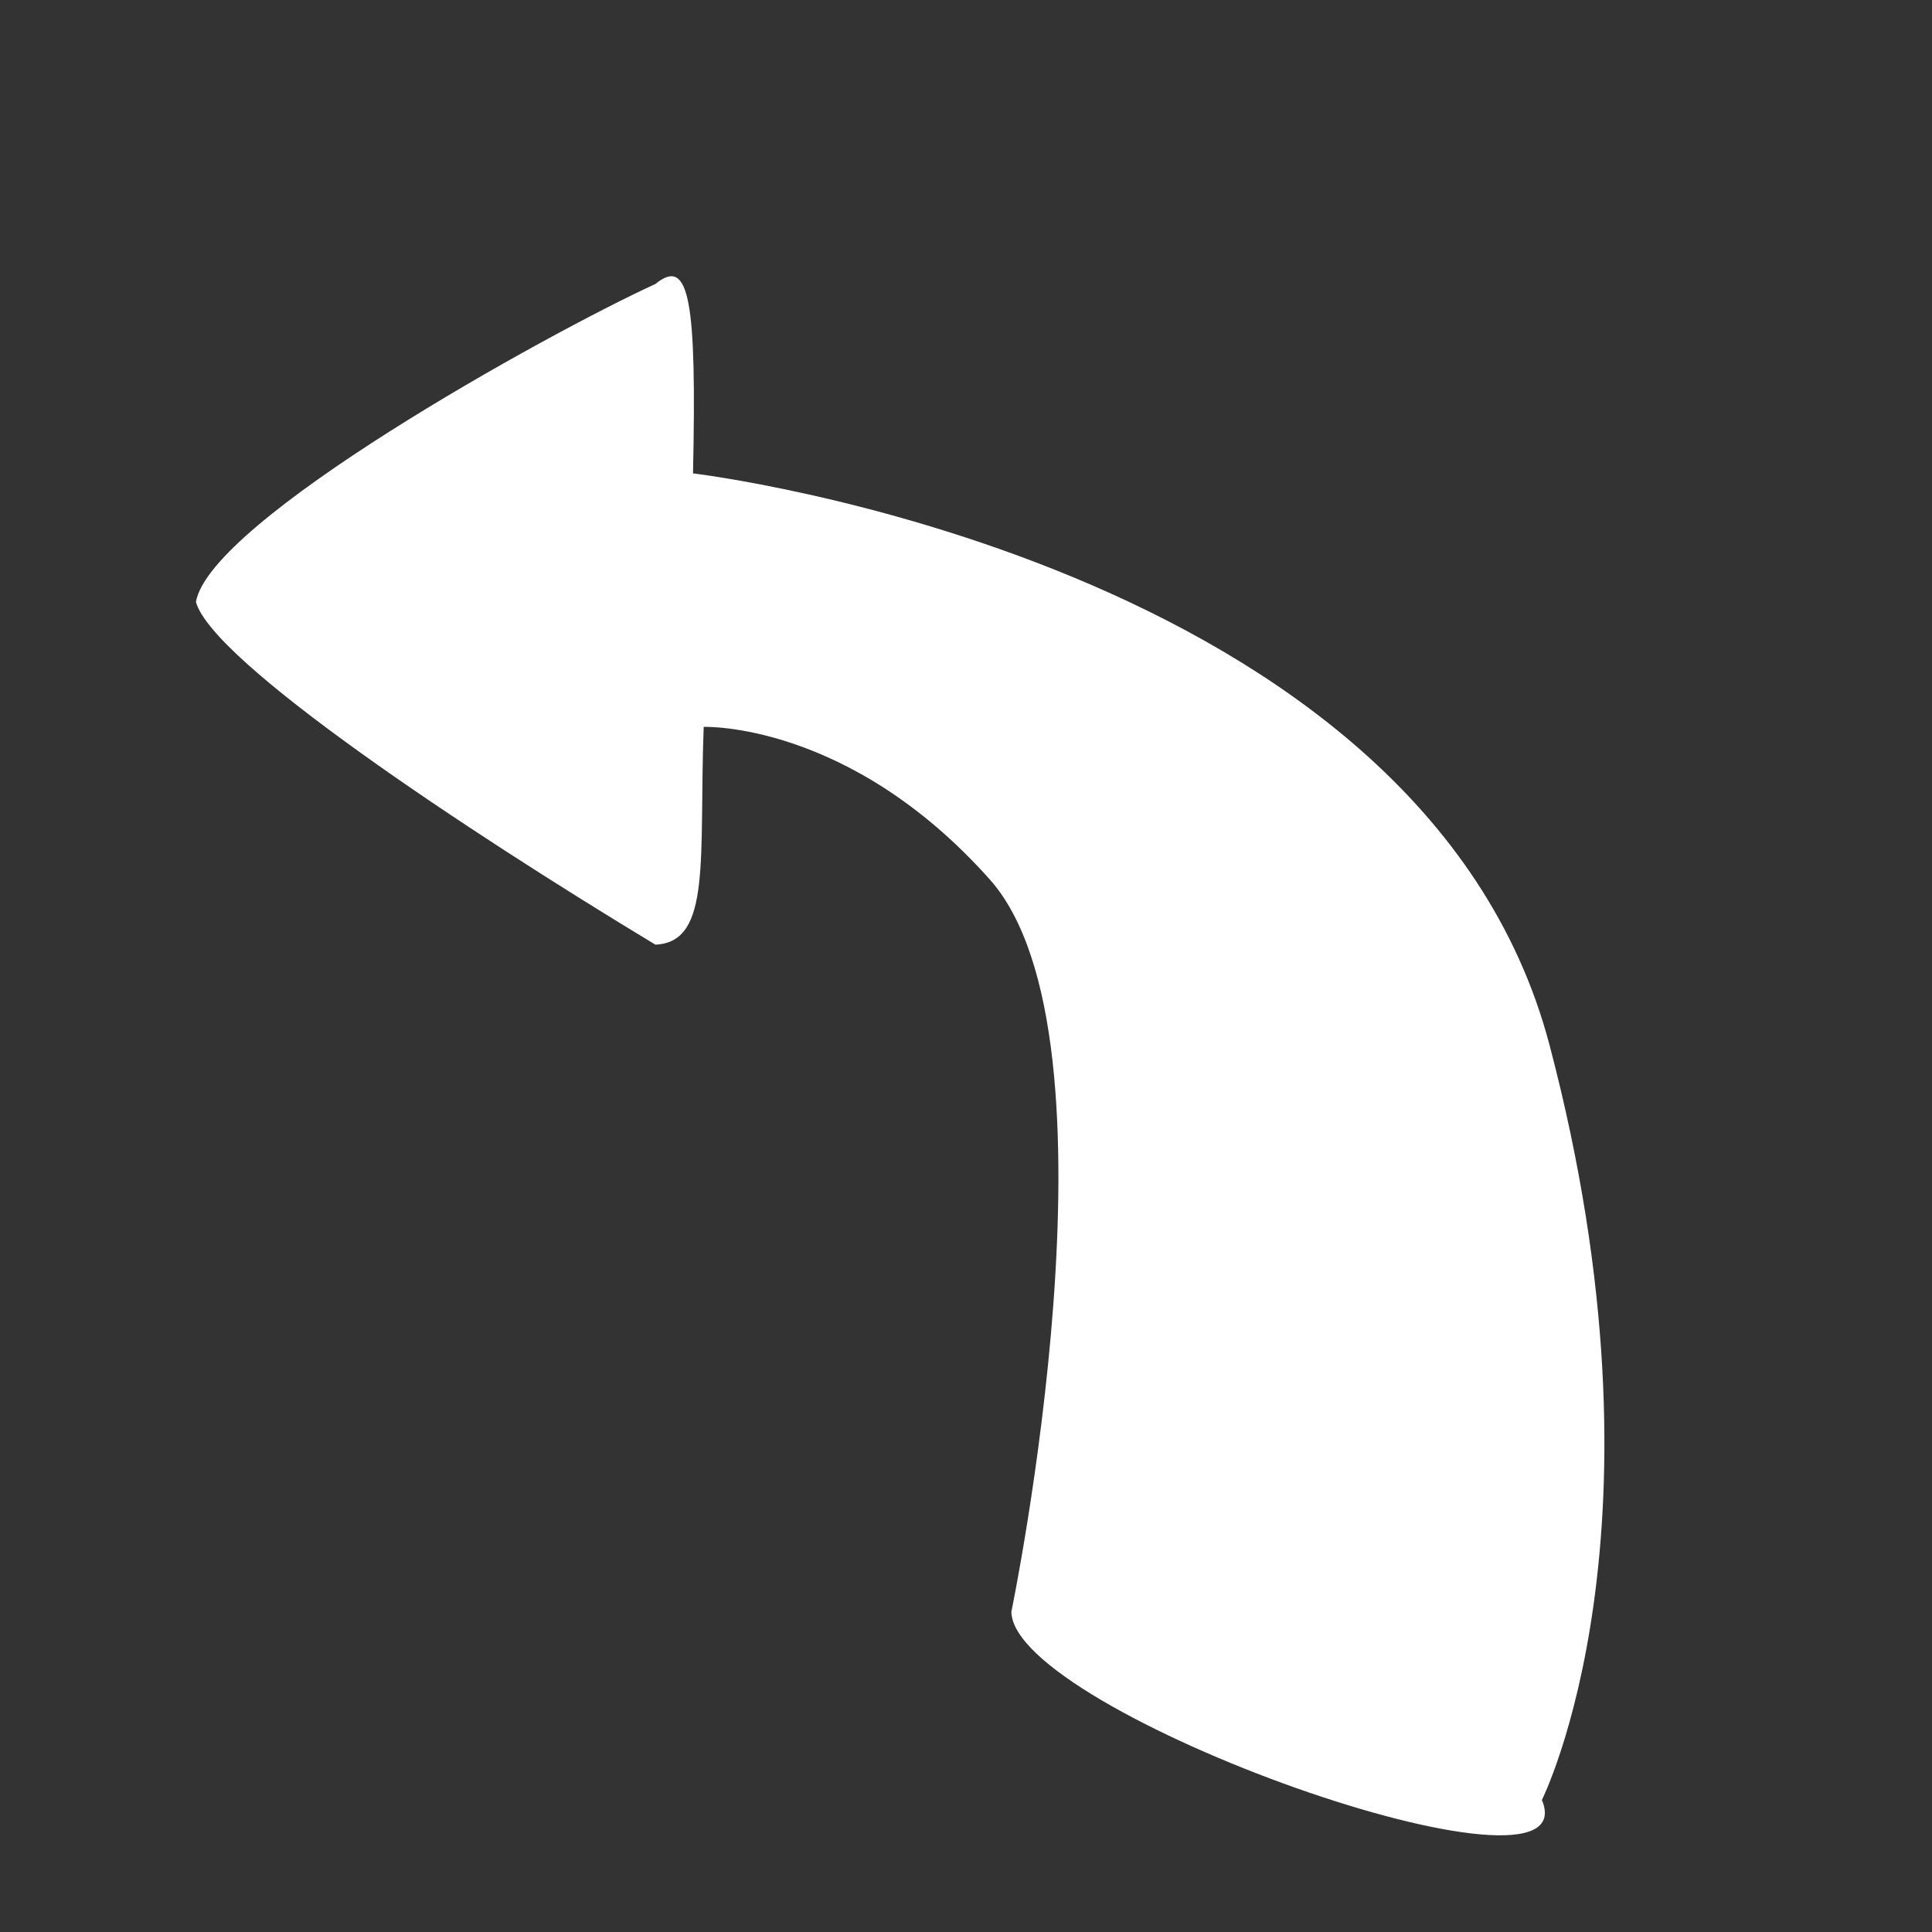<?xml version="1.0" encoding="UTF-8" standalone="no"?>
<!DOCTYPE svg PUBLIC "-//W3C//DTD SVG 1.1//EN" "http://www.w3.org/Graphics/SVG/1.1/DTD/svg11.dtd">
<svg width="100%" height="100%" viewBox="0 0 1080 1080" version="1.1" xmlns="http://www.w3.org/2000/svg" xmlns:xlink="http://www.w3.org/1999/xlink" xml:space="preserve" xmlns:serif="http://www.serif.com/" style="fill-rule:evenodd;clip-rule:evenodd;stroke-linejoin:round;stroke-miterlimit:2;">
    <rect x="0" y="0" width="1080" height="1080" fill="#333333" stroke="none"/>
    <g transform="matrix(1.114,0,0,1.119,-97.779,-46.142)">
        <path d="M186.093,341.947C193.062,301.433 361.362,208.363 416.694,183.079C433.826,169.155 437.392,191.419 435.531,277.716C435.531,277.716 801.168,320.962 865.309,563.225C929.451,805.488 861.495,940.435 861.495,940.435C886.241,999.097 595.927,896.959 595.28,846.387C595.28,846.387 655.04,559.403 584.394,480.513C513.748,401.624 440.884,404.357 440.884,404.357C438.456,469.663 445.131,511.952 416.644,513.137C321.375,455.921 194.35,371.865 186.093,341.947Z" style="fill:white;"/>
    </g>
</svg>

